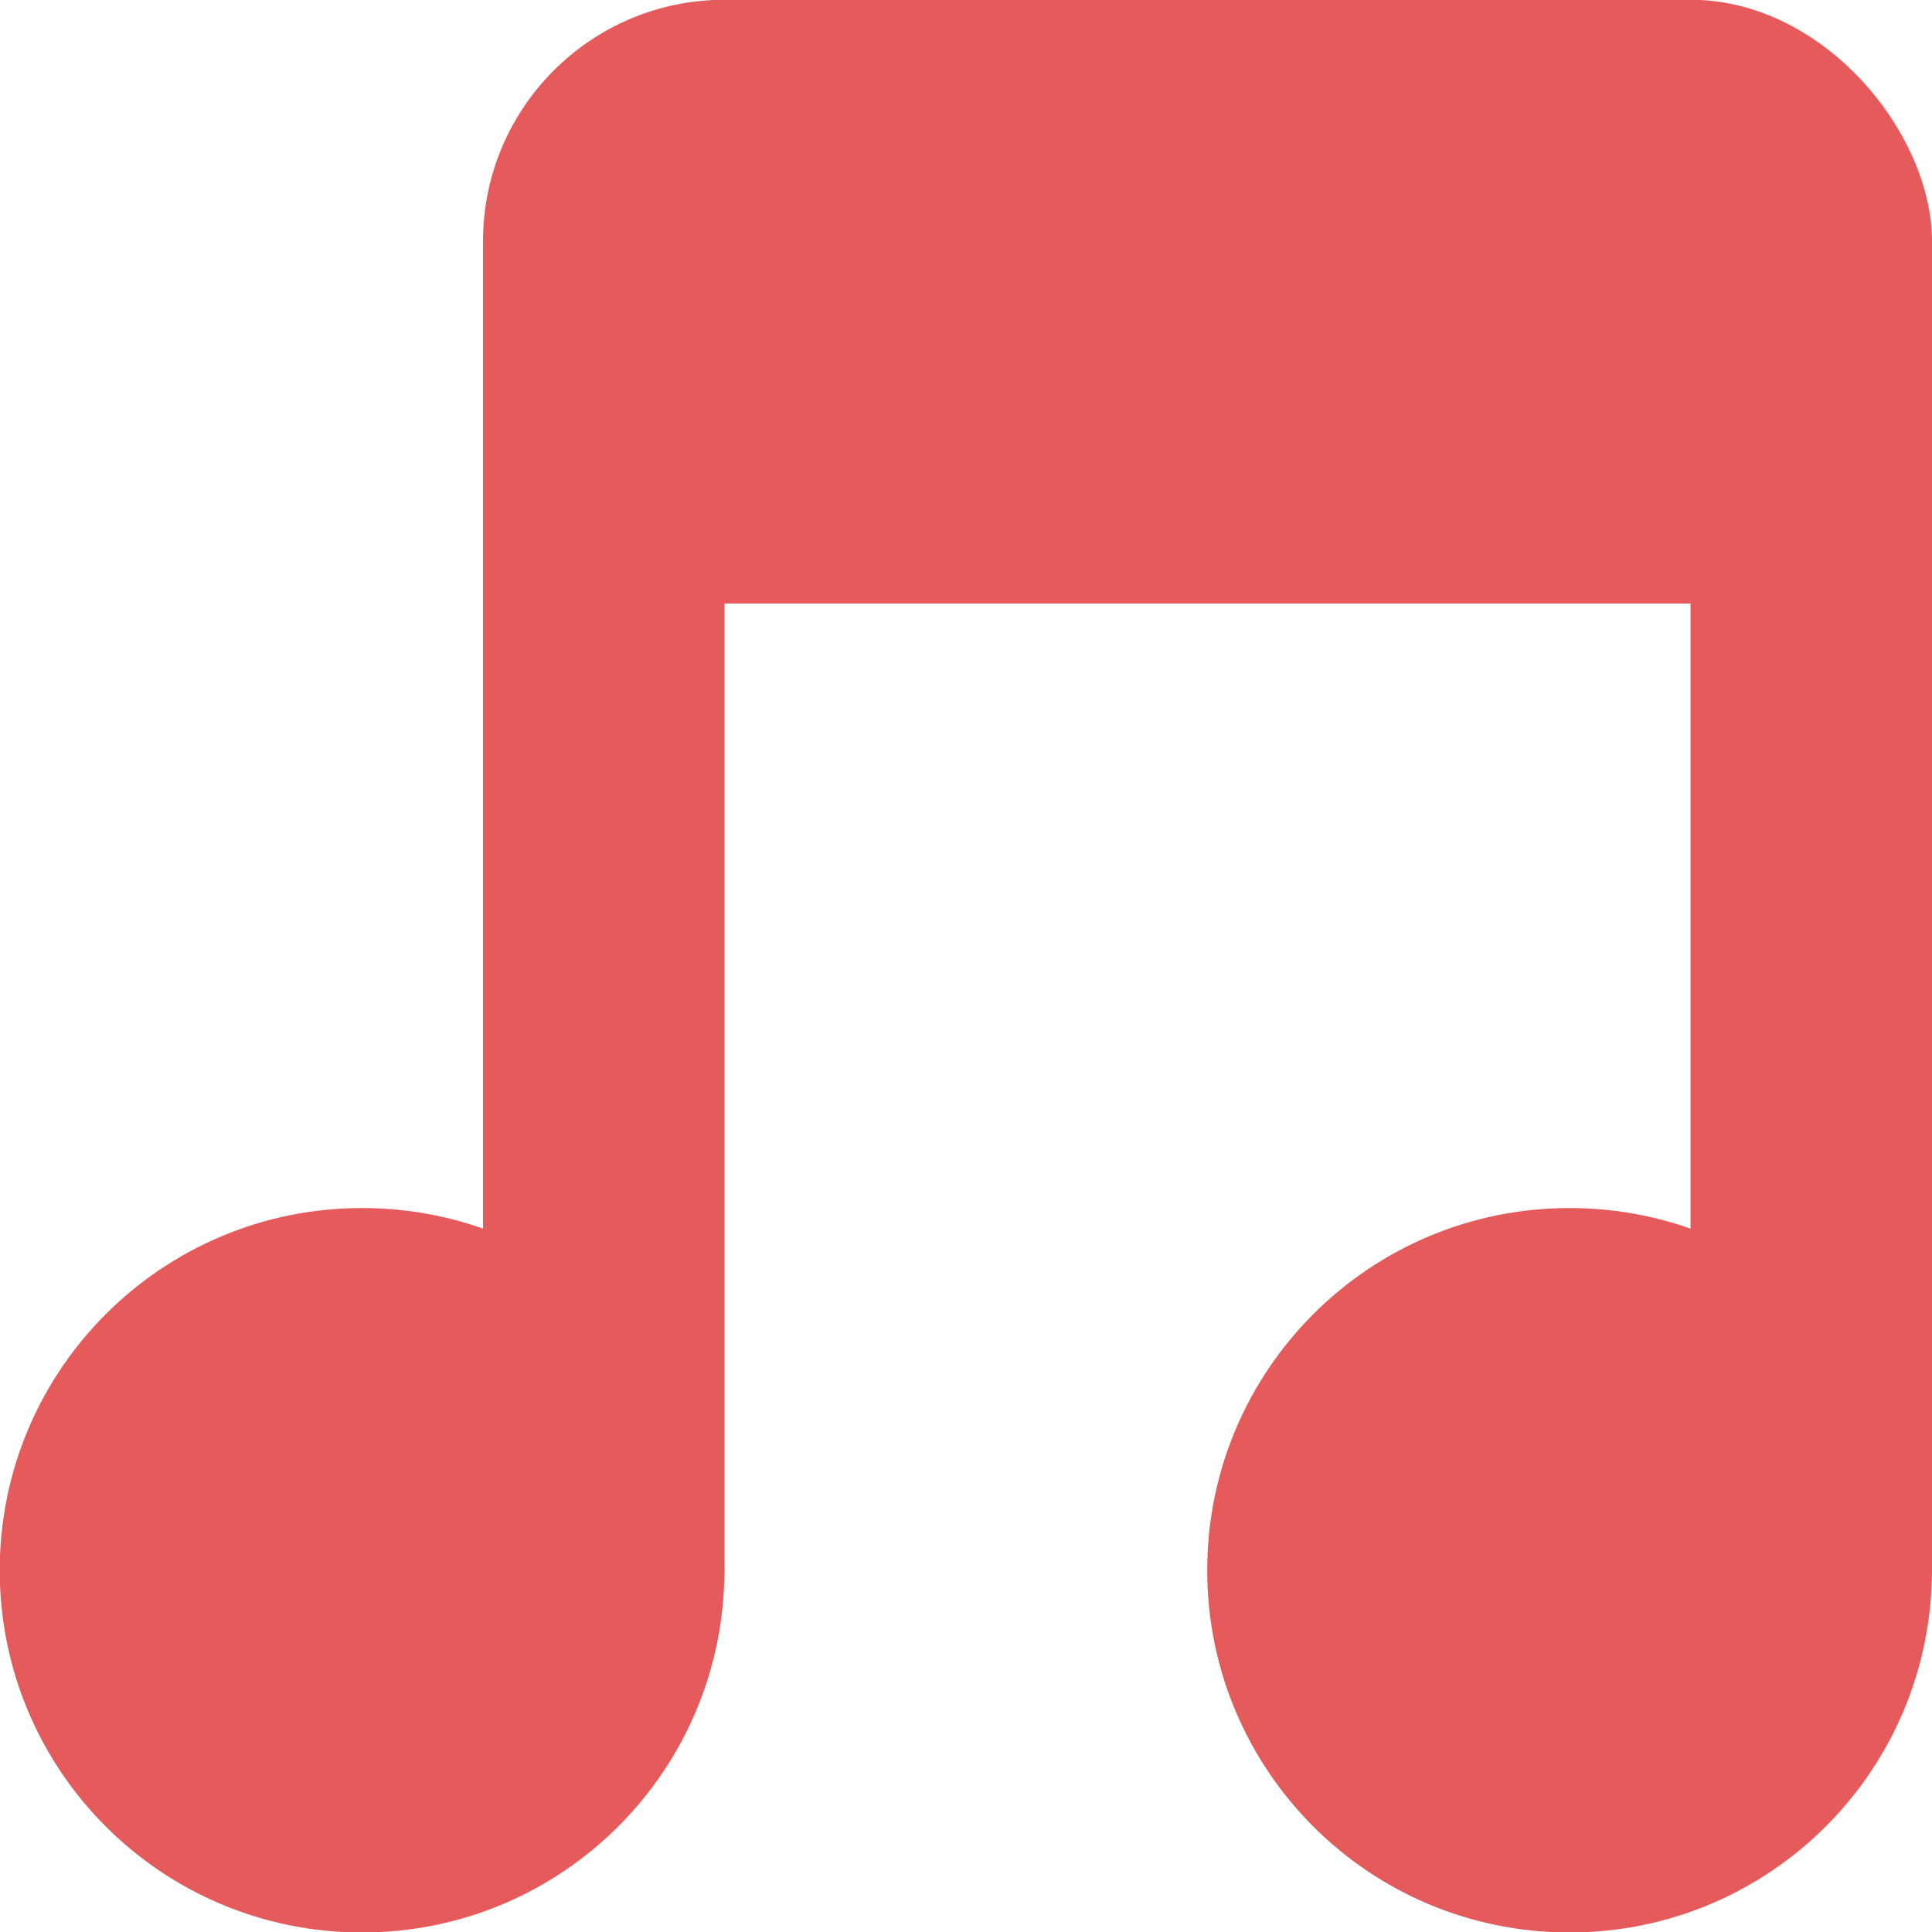 <svg xmlns="http://www.w3.org/2000/svg" viewBox="0 0 16 16">
 <g transform="translate(0,-1036.362)">
  <path d="m -5 8.259 c 0 0.962 -0.816 1.741 -1.823 1.741 -1.01 0 -1.823 -0.78 -1.823 -1.741 0 -0.962 0.816 -1.741 1.823 -1.741 1.01 0 1.823 0.78 1.823 1.741 z" transform="matrix(1.646,0,0,1.723,14.229,1035.136)" style="fill:#e55b5b;fill-opacity:1;stroke:none"/>
  <path transform="matrix(1.646,0,0,1.723,24.229,1035.136)" d="m -5 8.259 c 0 0.962 -0.816 1.741 -1.823 1.741 -1.01 0 -1.823 -0.78 -1.823 -1.741 0 -0.962 0.816 -1.741 1.823 -1.741 1.01 0 1.823 0.78 1.823 1.741 z" style="fill:#e55b5b;fill-opacity:1;stroke:none"/>
  <rect width="2" height="12" x="4" y="1038.36" rx="1" style="fill:#e55b5b;fill-opacity:1;stroke:none"/>
  <rect rx="1" y="1038.36" x="14" height="12" width="2" style="fill:#e55b5b;fill-opacity:1;stroke:none"/>
  <rect width="12" height="5" x="4" y="1036.36" rx="2" style="fill:#e55b5b;fill-opacity:1;stroke:none"/>
 </g>
</svg>
